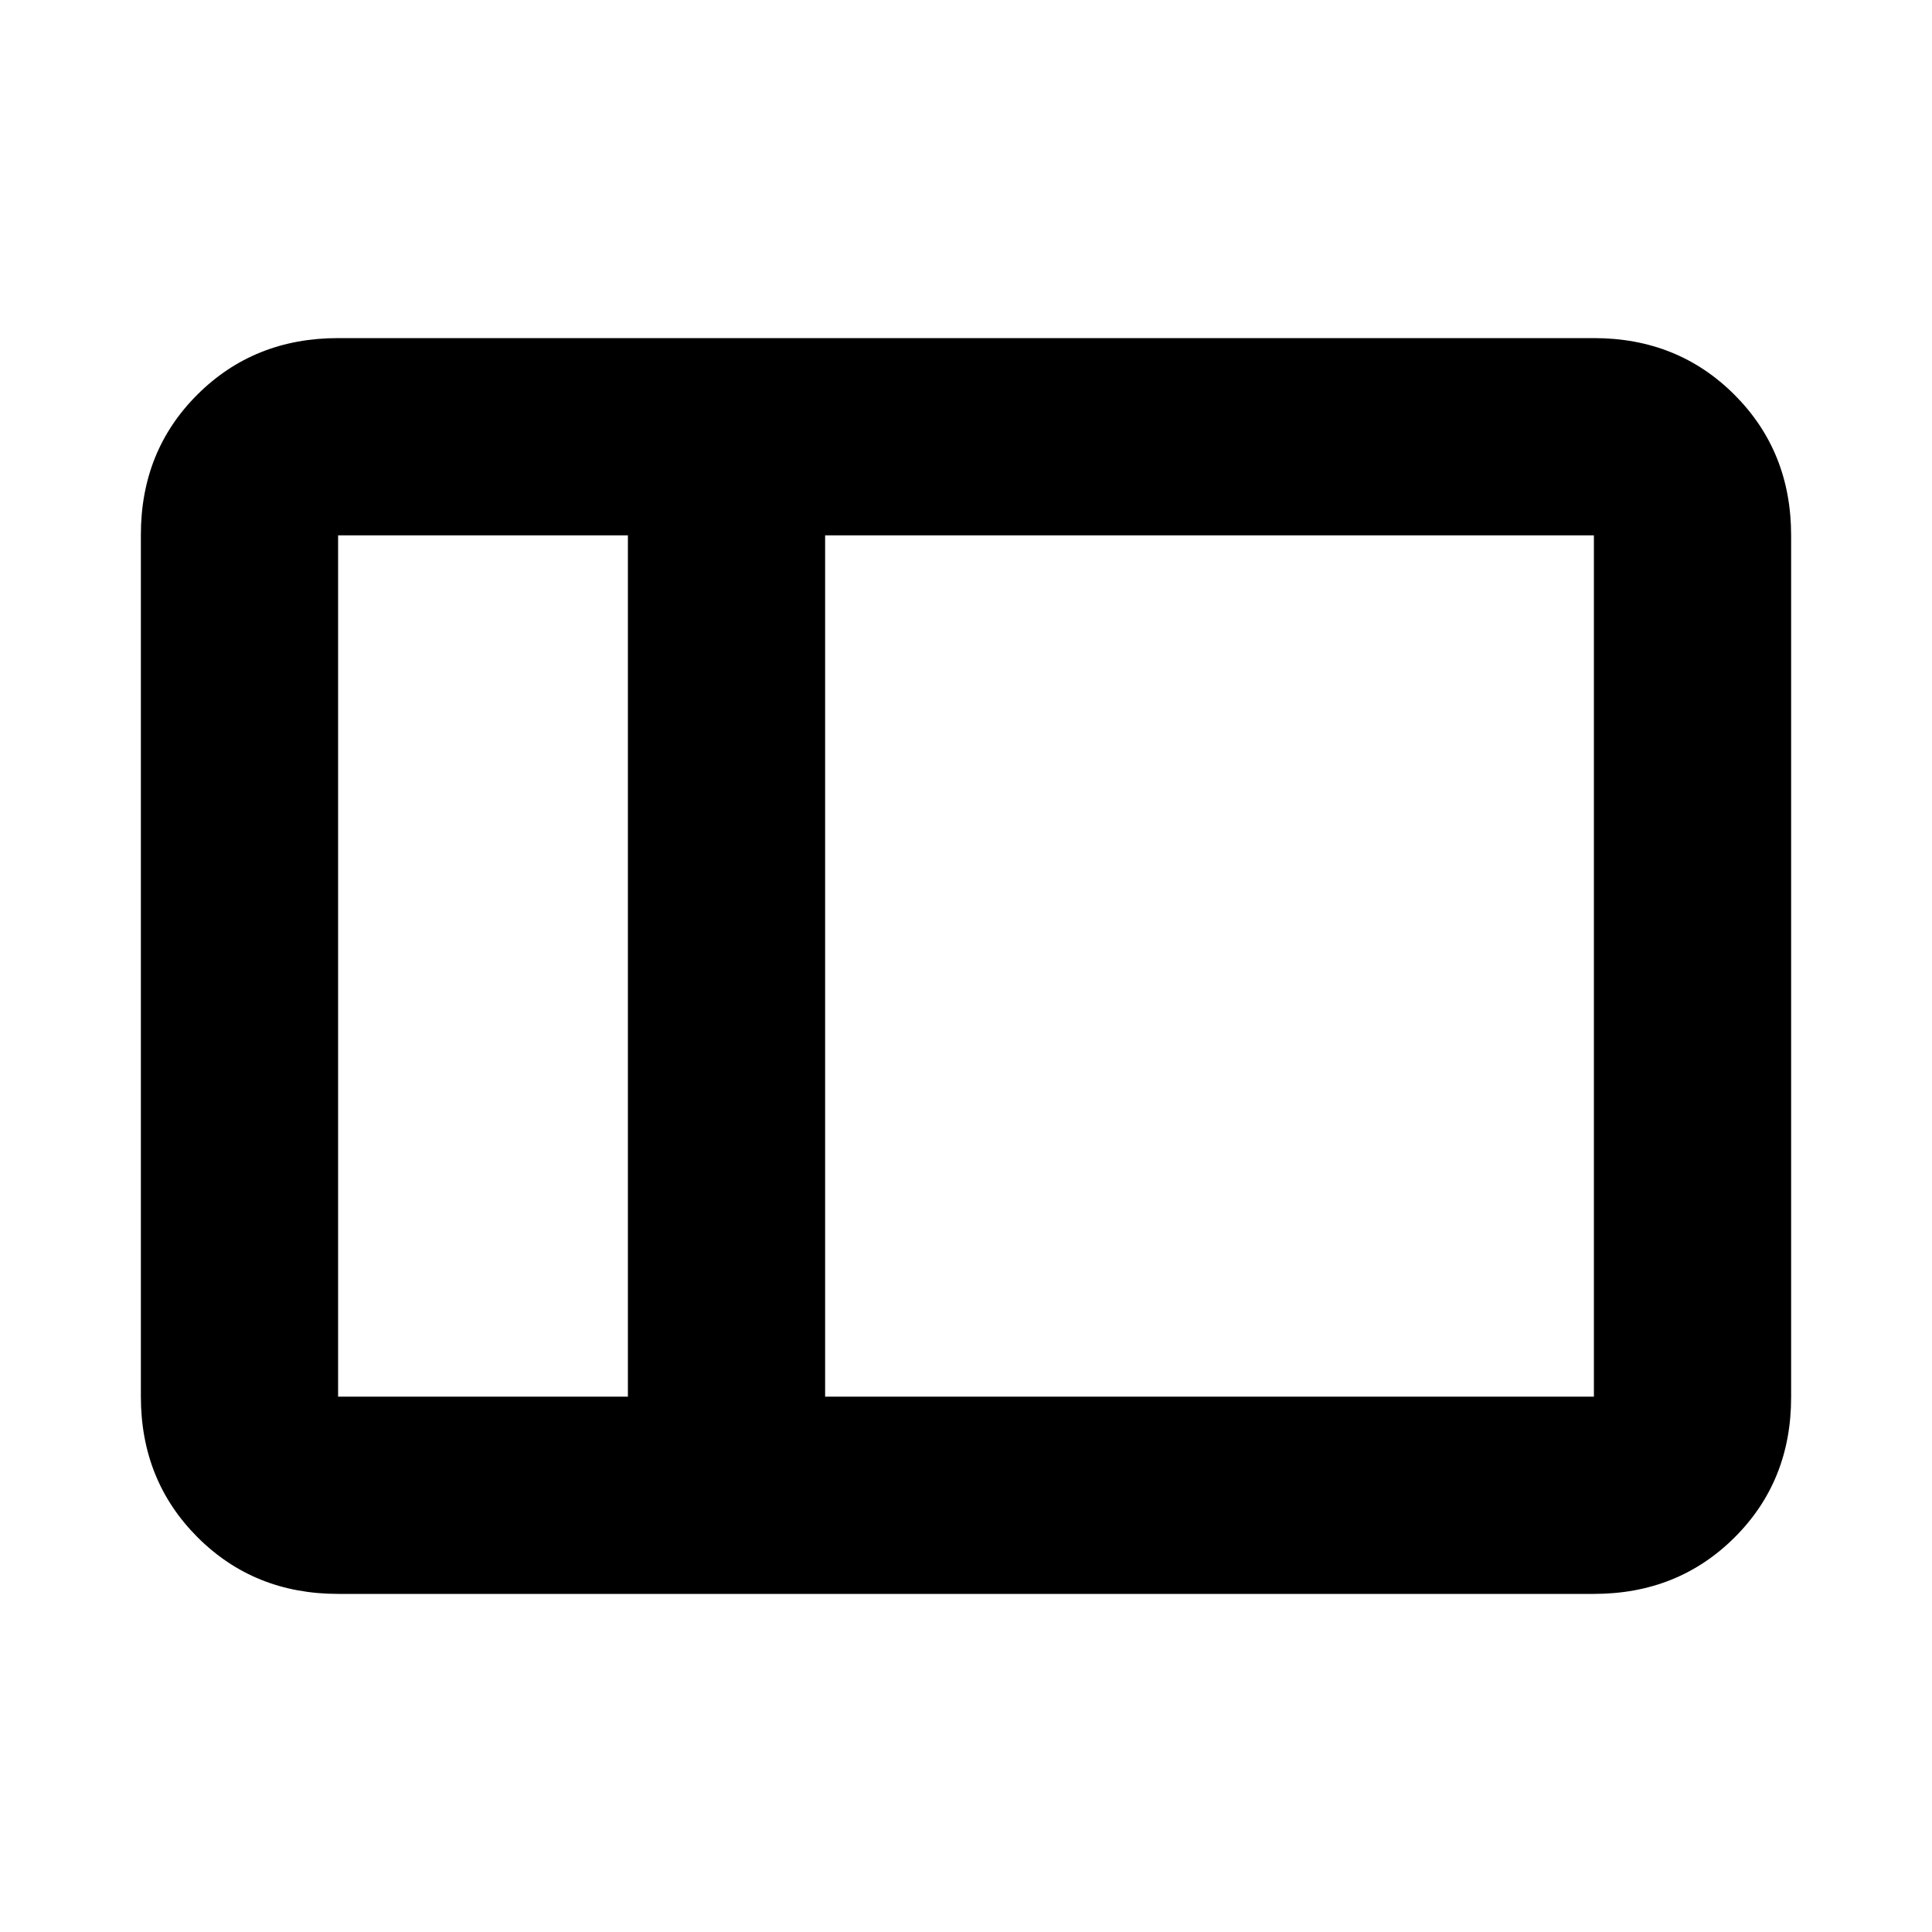 <svg xmlns="http://www.w3.org/2000/svg" height="20" viewBox="0 -960 960 960" width="20"><path d="M168-168q-41.7 0-69.85-28.16Q70-224.32 70-266.04v-428.24Q70-736 98.15-764T168-792h624q41.7 0 69.85 28.16Q890-735.68 890-693.96v428.24Q890-224 861.85-196T792-168H168Zm242-98h382v-428H410v428Zm-98 0v-428H168v428h144Zm-144 0v-428 428Zm144 0h98-98Zm0-428h98-98Z"/></svg>